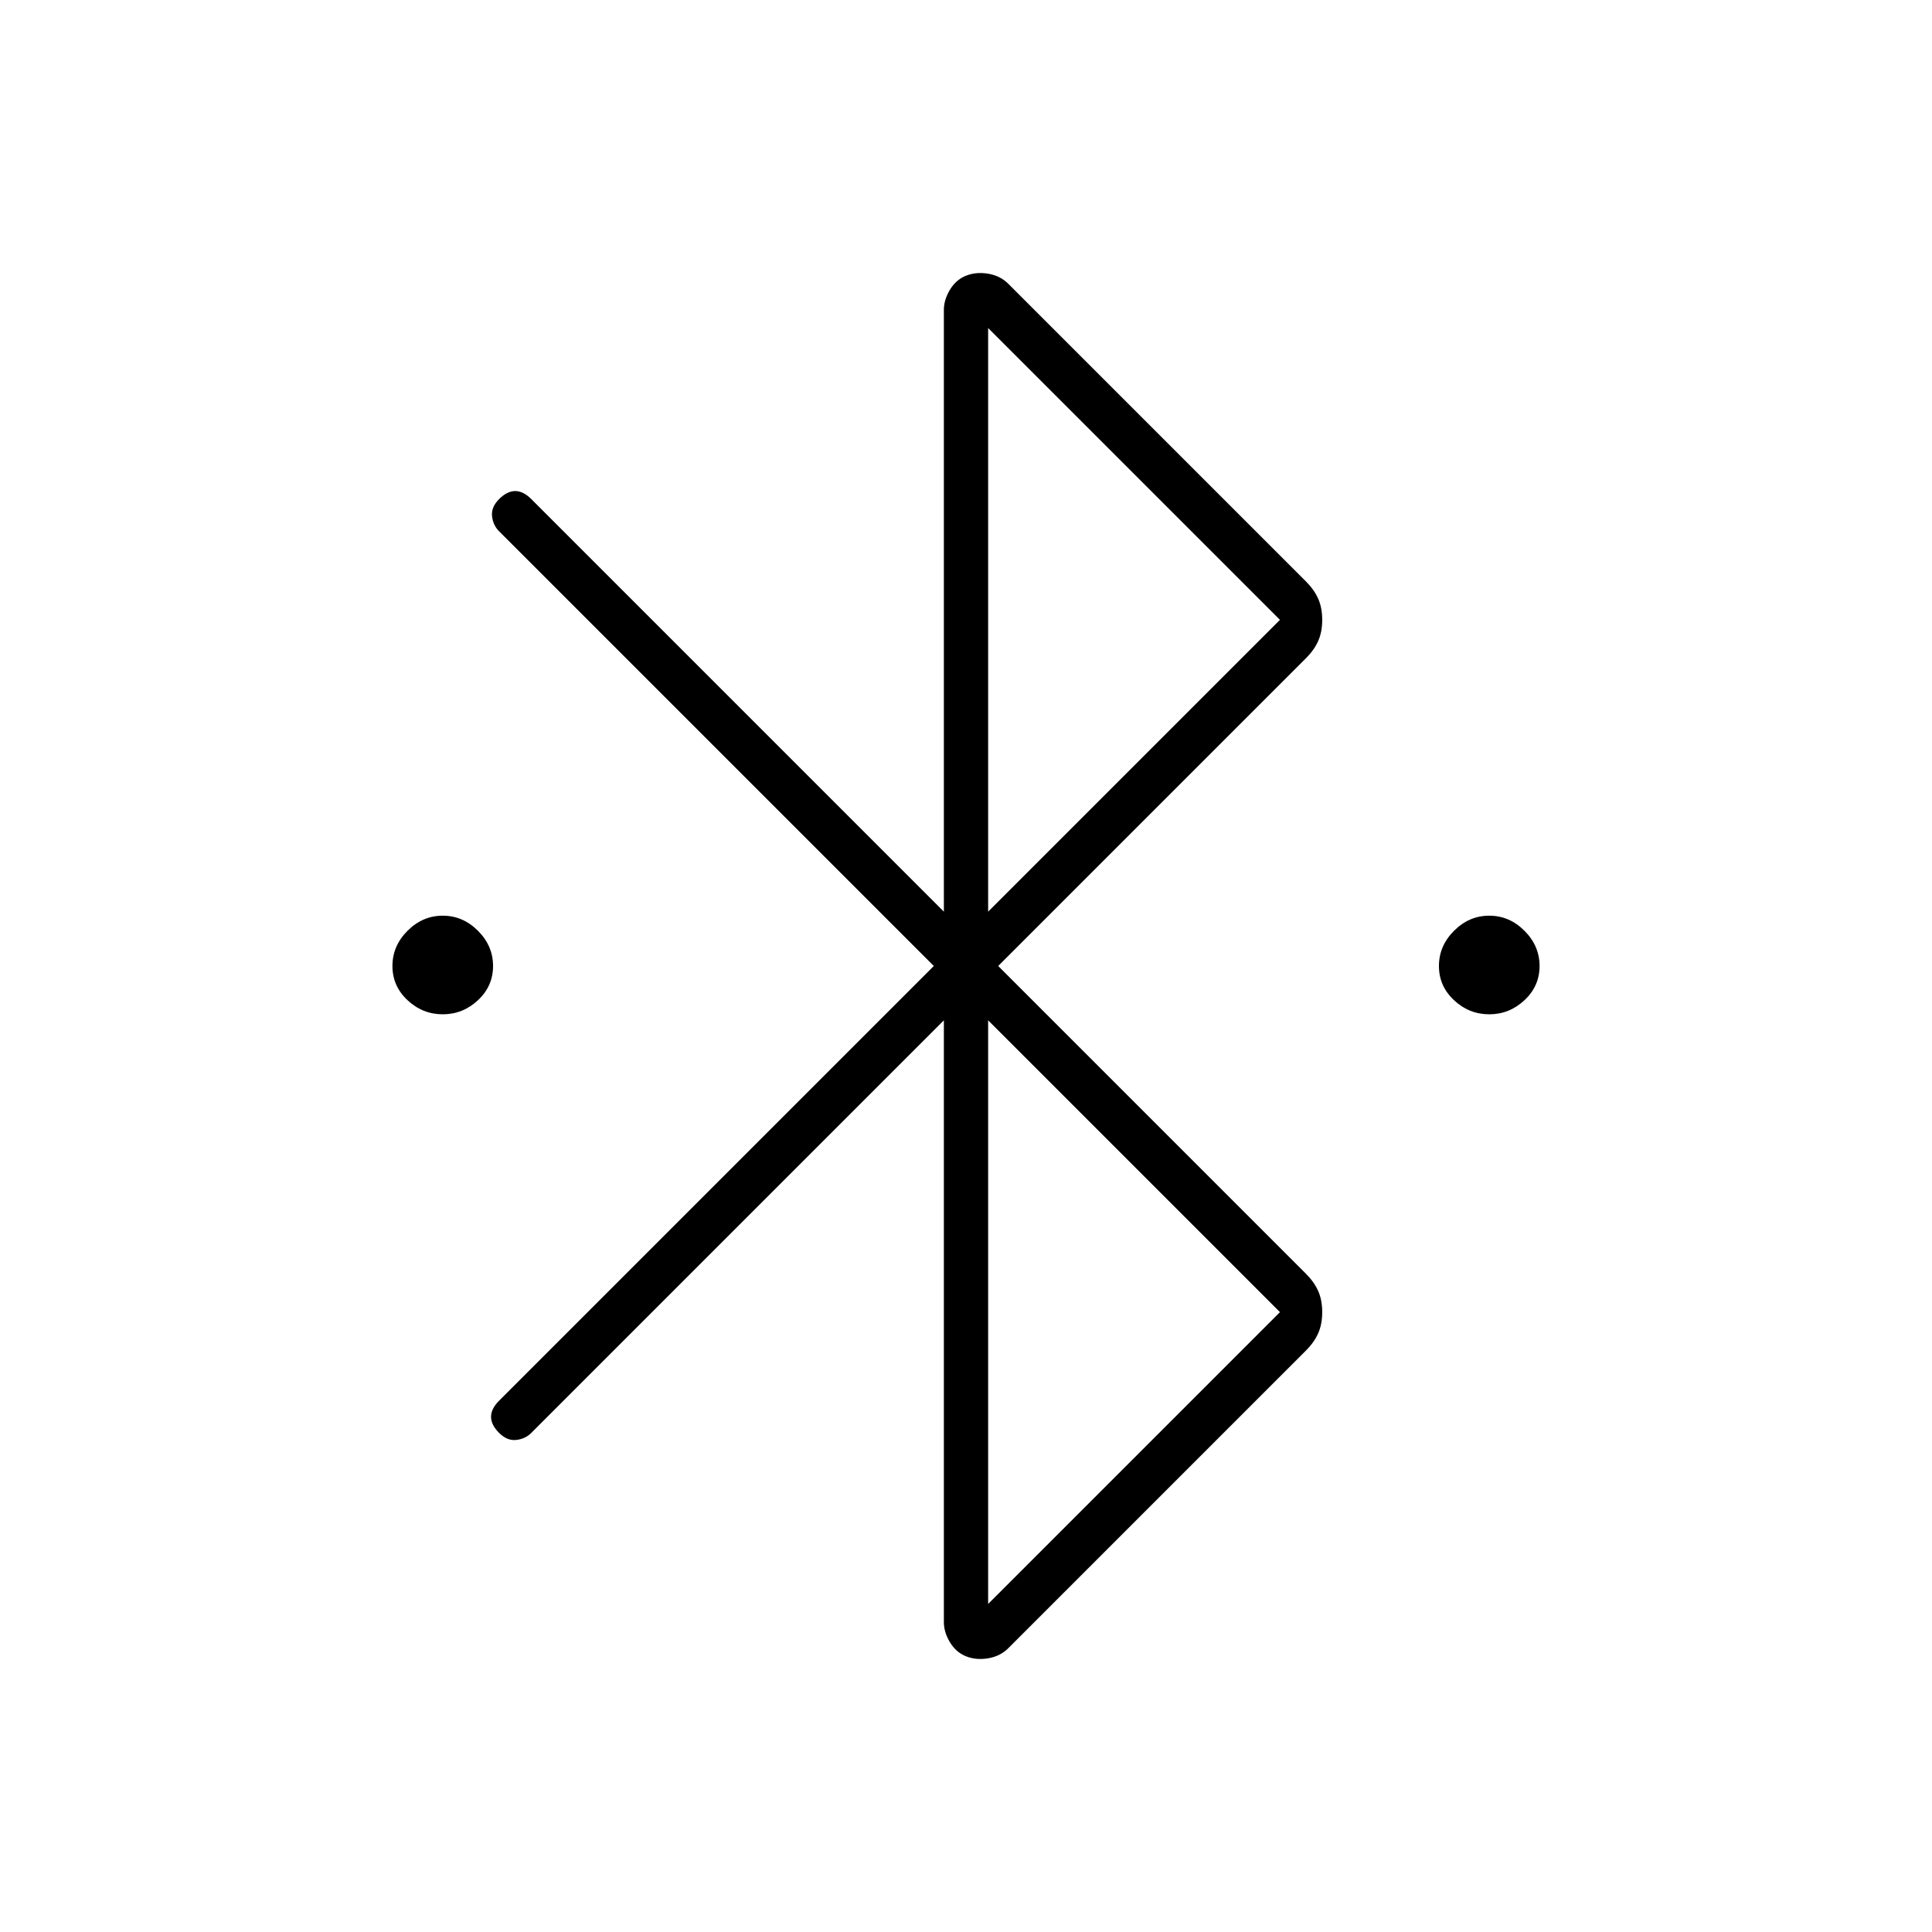 <svg xmlns="http://www.w3.org/2000/svg" height="48" width="48"><path d="M11 25.2Q10.5 25.2 10.125 24.85Q9.75 24.5 9.75 24Q9.75 23.5 10.125 23.125Q10.5 22.75 11 22.75Q11.5 22.75 11.875 23.125Q12.25 23.5 12.25 24Q12.25 24.5 11.875 24.85Q11.5 25.2 11 25.2ZM37 25.2Q36.5 25.2 36.125 24.85Q35.75 24.5 35.75 24Q35.75 23.5 36.125 23.125Q36.5 22.75 37 22.75Q37.5 22.75 37.875 23.125Q38.25 23.5 38.25 24Q38.25 24.5 37.875 24.85Q37.5 25.2 37 25.2ZM24 41.15Q23.75 41.05 23.6 40.8Q23.45 40.55 23.45 40.3V25.35L13.2 35.6Q13.05 35.75 12.825 35.775Q12.6 35.8 12.4 35.6Q12.2 35.4 12.2 35.2Q12.2 35 12.4 34.8L23.2 24L12.4 13.2Q12.25 13.05 12.225 12.825Q12.2 12.6 12.4 12.4Q12.6 12.2 12.8 12.2Q13 12.2 13.2 12.4L23.45 22.65V7.7Q23.45 7.45 23.6 7.2Q23.75 6.95 24 6.85Q24.25 6.75 24.55 6.8Q24.85 6.85 25.05 7.05L32.45 14.45Q32.65 14.65 32.75 14.875Q32.85 15.1 32.85 15.4Q32.85 15.7 32.75 15.925Q32.65 16.15 32.45 16.35L24.8 24L32.45 31.65Q32.65 31.85 32.75 32.075Q32.85 32.3 32.85 32.6Q32.85 32.9 32.75 33.125Q32.65 33.35 32.45 33.55L25.05 40.95Q24.85 41.15 24.55 41.2Q24.25 41.25 24 41.15ZM24.55 22.65 31.8 15.4 24.55 8.15ZM24.55 39.85 31.8 32.6 24.55 25.35Z"/></svg>